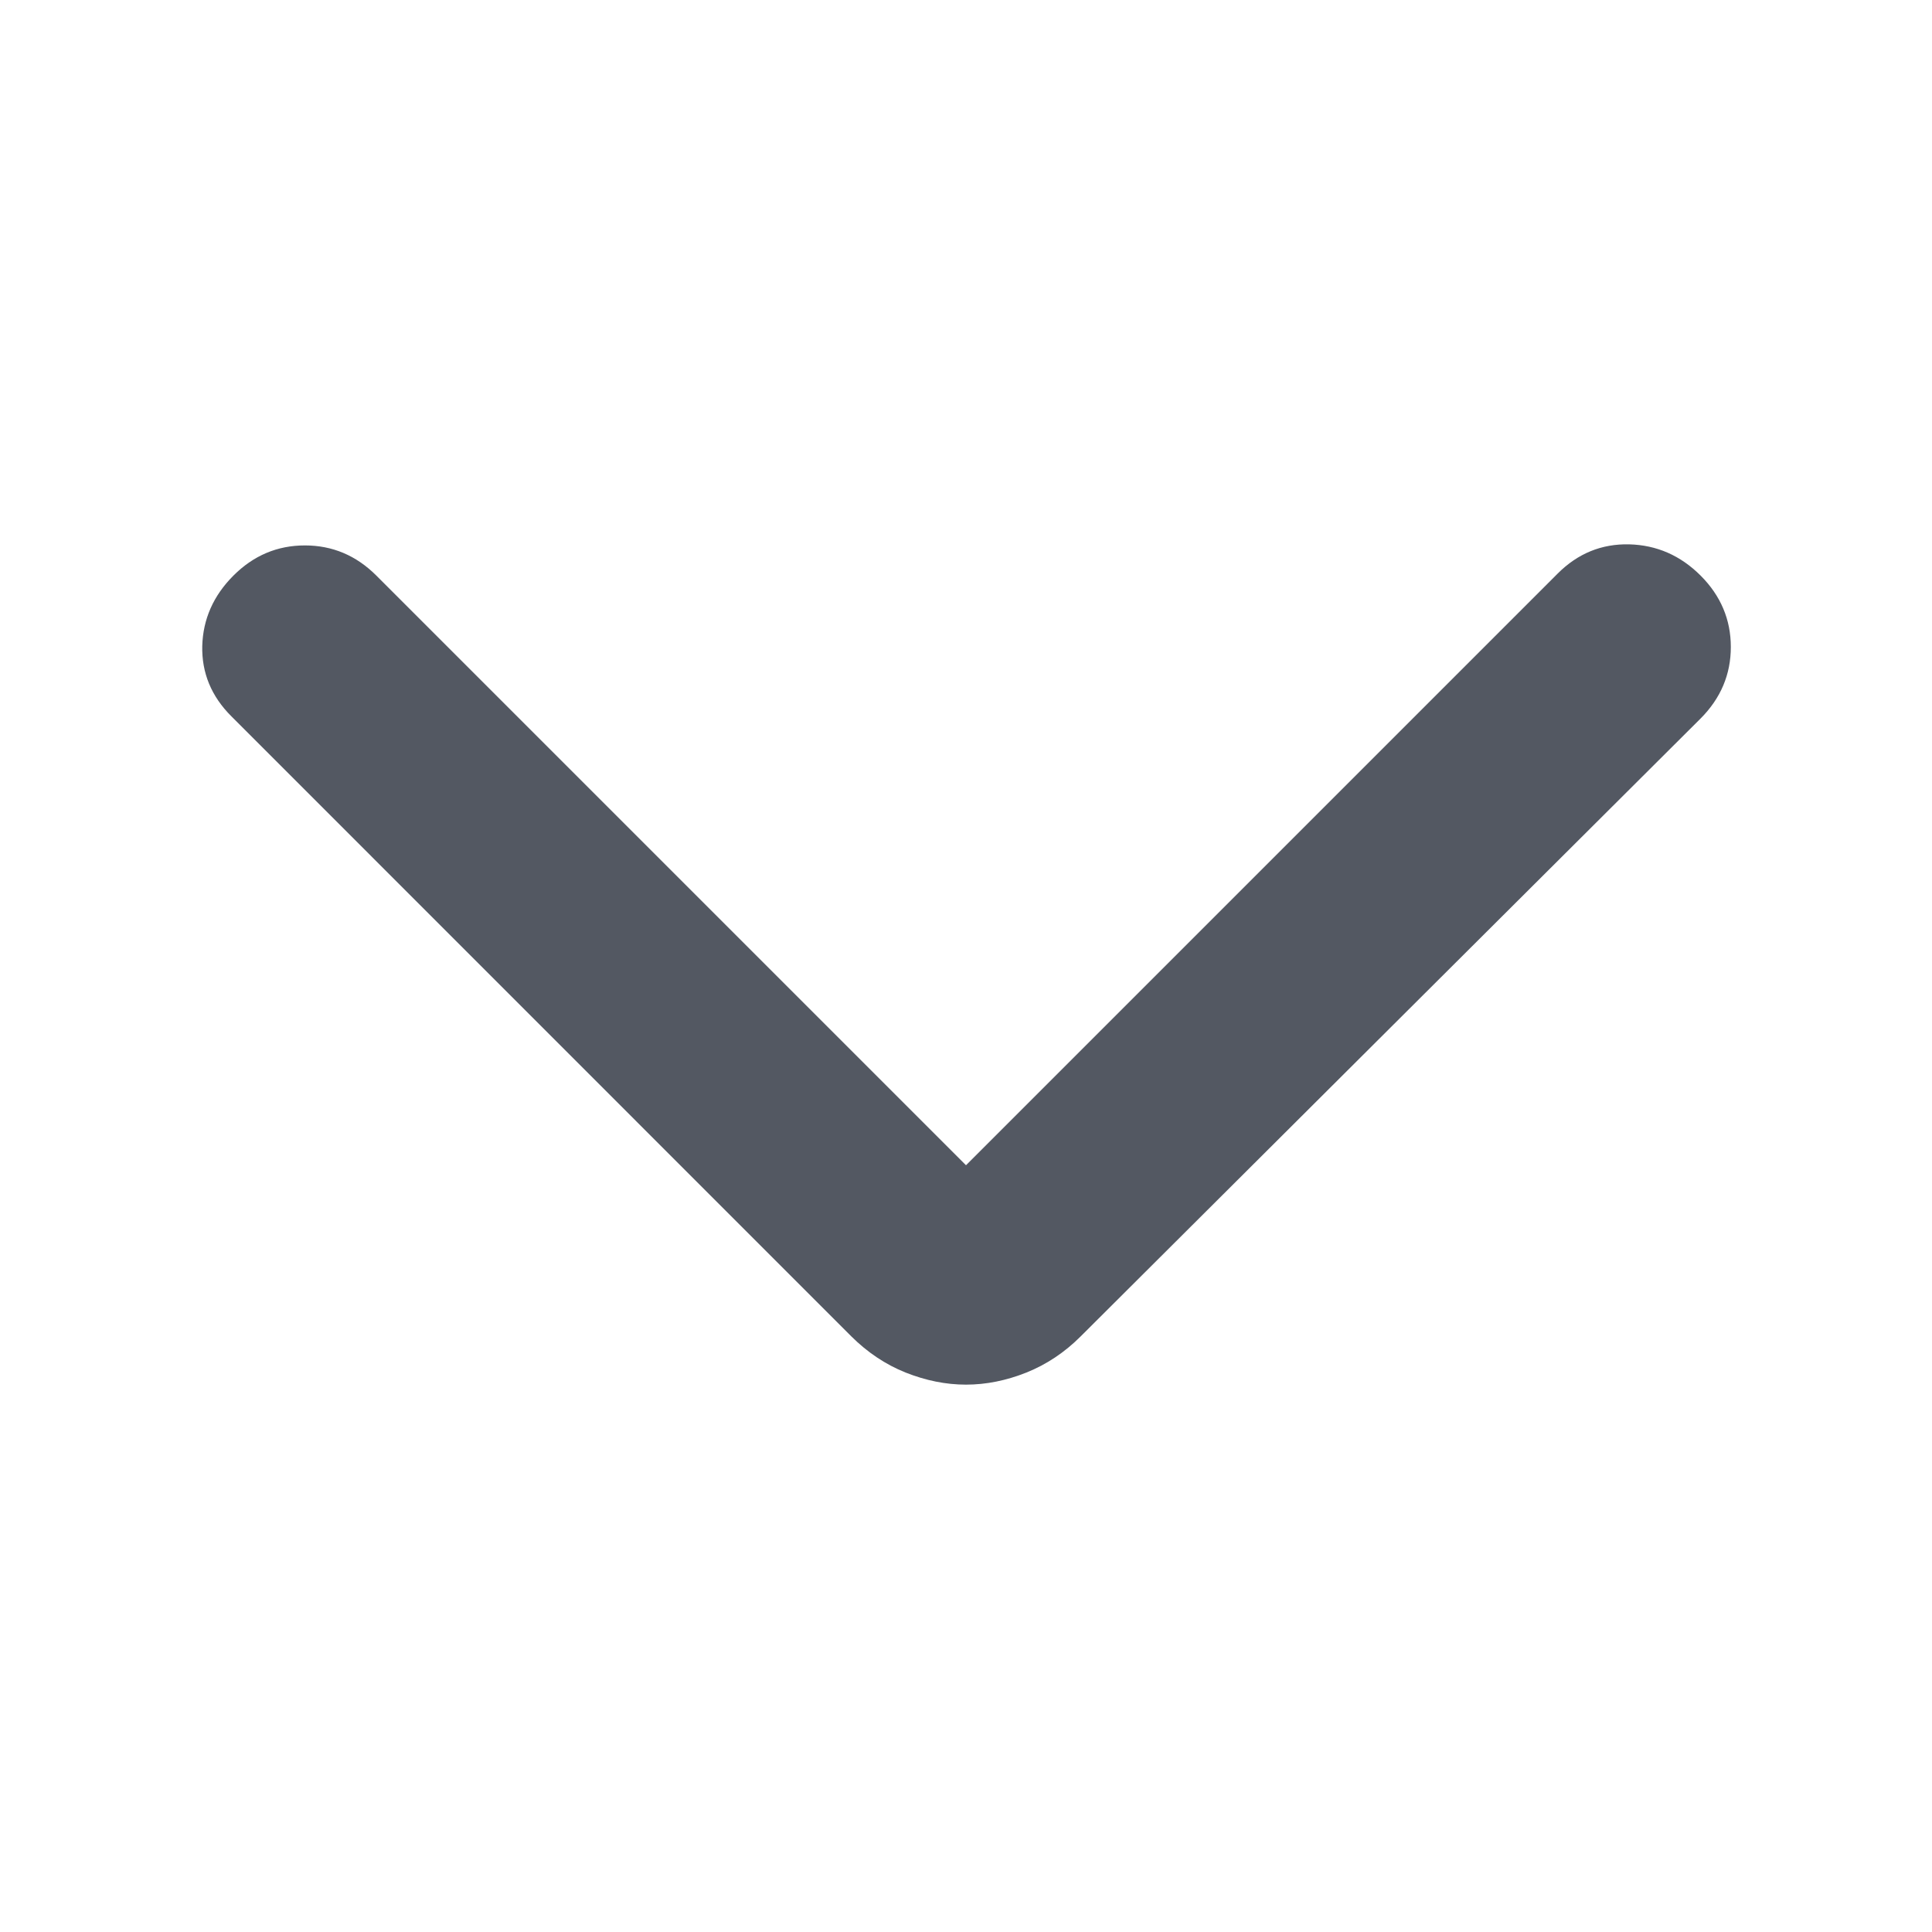 <svg width="16" height="16" viewBox="0 0 16 16" fill="none" xmlns="http://www.w3.org/2000/svg">
<mask id="mask0_594_5936" style="mask-type:alpha" maskUnits="userSpaceOnUse" x="0" y="0" width="16" height="16">
<rect x="16" width="16" height="16" transform="rotate(90 16 0)" fill="#D9D9D9"/>
</mask>
<g mask="url(#mask0_594_5936)">
<path d="M8 9.65L12.9 4.75C13.067 4.583 13.264 4.503 13.492 4.508C13.72 4.514 13.917 4.6 14.084 4.767C14.25 4.933 14.334 5.131 14.334 5.358C14.334 5.586 14.25 5.783 14.084 5.95L8.95 11.067C8.817 11.2 8.667 11.3 8.5 11.367C8.334 11.433 8.167 11.467 8 11.467C7.833 11.467 7.667 11.433 7.5 11.367C7.333 11.3 7.184 11.2 7.05 11.067L1.917 5.933C1.75 5.767 1.67 5.572 1.675 5.35C1.681 5.128 1.767 4.933 1.933 4.767C2.1 4.6 2.297 4.517 2.525 4.517C2.753 4.517 2.95 4.6 3.117 4.767L8 9.65Z" fill="#535862"/>
</g>
</svg>
